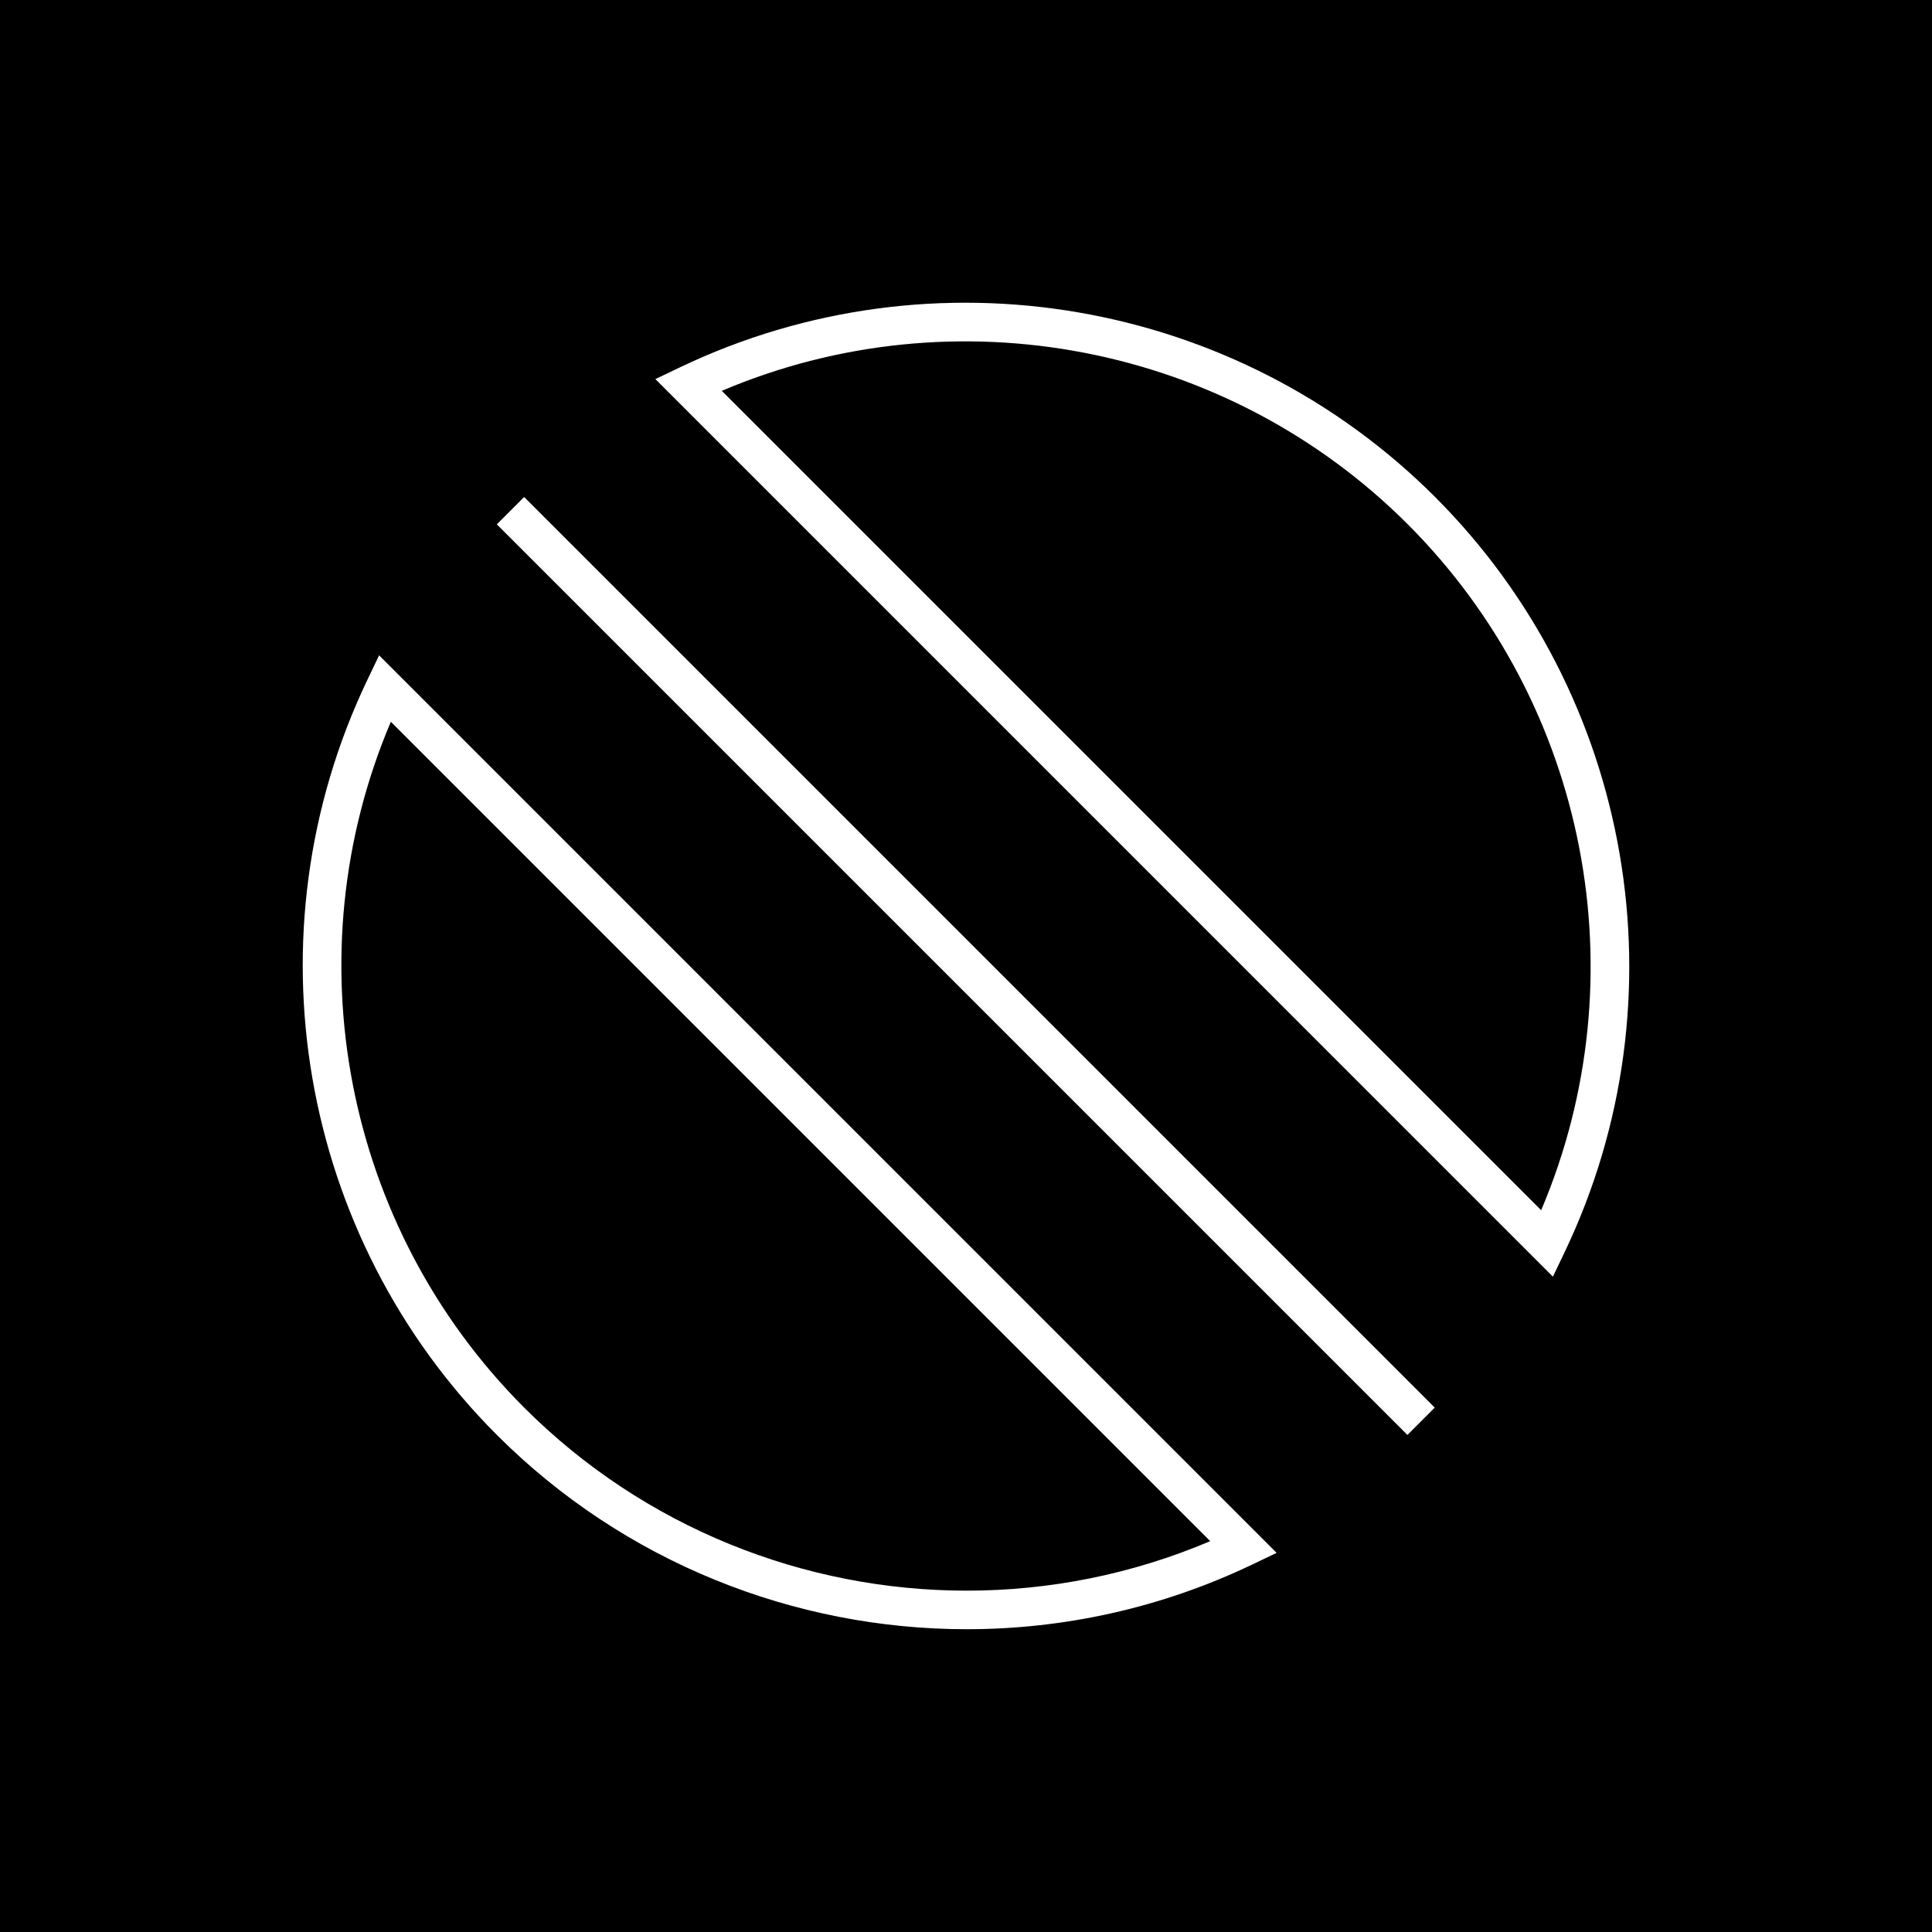<?xml version="1.0" encoding="utf-8"?>
<!-- Generator: Adobe Illustrator 23.0.0, SVG Export Plug-In . SVG Version: 6.00 Build 0)  -->
<svg version="1.1" xmlns="http://www.w3.org/2000/svg" xmlns:xlink="http://www.w3.org/1999/xlink" x="0px" y="0px"
	 viewBox="0 0 500 500" style="enable-background:new 0 0 500 500;" xml:space="preserve">
<style type="text/css">
	.st0{fill:#FFFFFF;}
</style>
<g id="BG">
	<rect x="0" width="500" height="500"/>
</g>
<g id="DESIGN">
	<g>
		<path class="st0" d="M371.39,128.61c-51.37-51.37-129.89-64.85-195.4-33.55l-6.38,3.05L401.89,330.4l3.05-6.38
			C436.24,258.5,422.75,179.98,371.39,128.61z M398.85,313.21L186.79,101.15C247.12,75.54,317.63,89,364.32,135.68
			C411,182.37,424.46,252.88,398.85,313.21z"/>
		<path class="st0" d="M95.06,175.98c-31.3,65.51-17.81,144.04,33.55,195.4c32.91,32.91,76.96,50.26,121.59,50.26
			c25.04,0,50.27-5.46,73.81-16.71l6.38-3.05L98.11,169.6L95.06,175.98z M313.21,398.85c-20.29,8.61-41.71,12.81-63.01,12.81
			c-42.03,0-83.53-16.35-114.51-47.34C89,317.63,75.54,247.12,101.15,186.79L313.21,398.85z"/>
		
			<rect x="245" y="83.33" transform="matrix(0.707 -0.707 0.707 0.707 -103.553 250)" class="st0" width="10" height="333.33"/>
	</g>
</g>
</svg>
